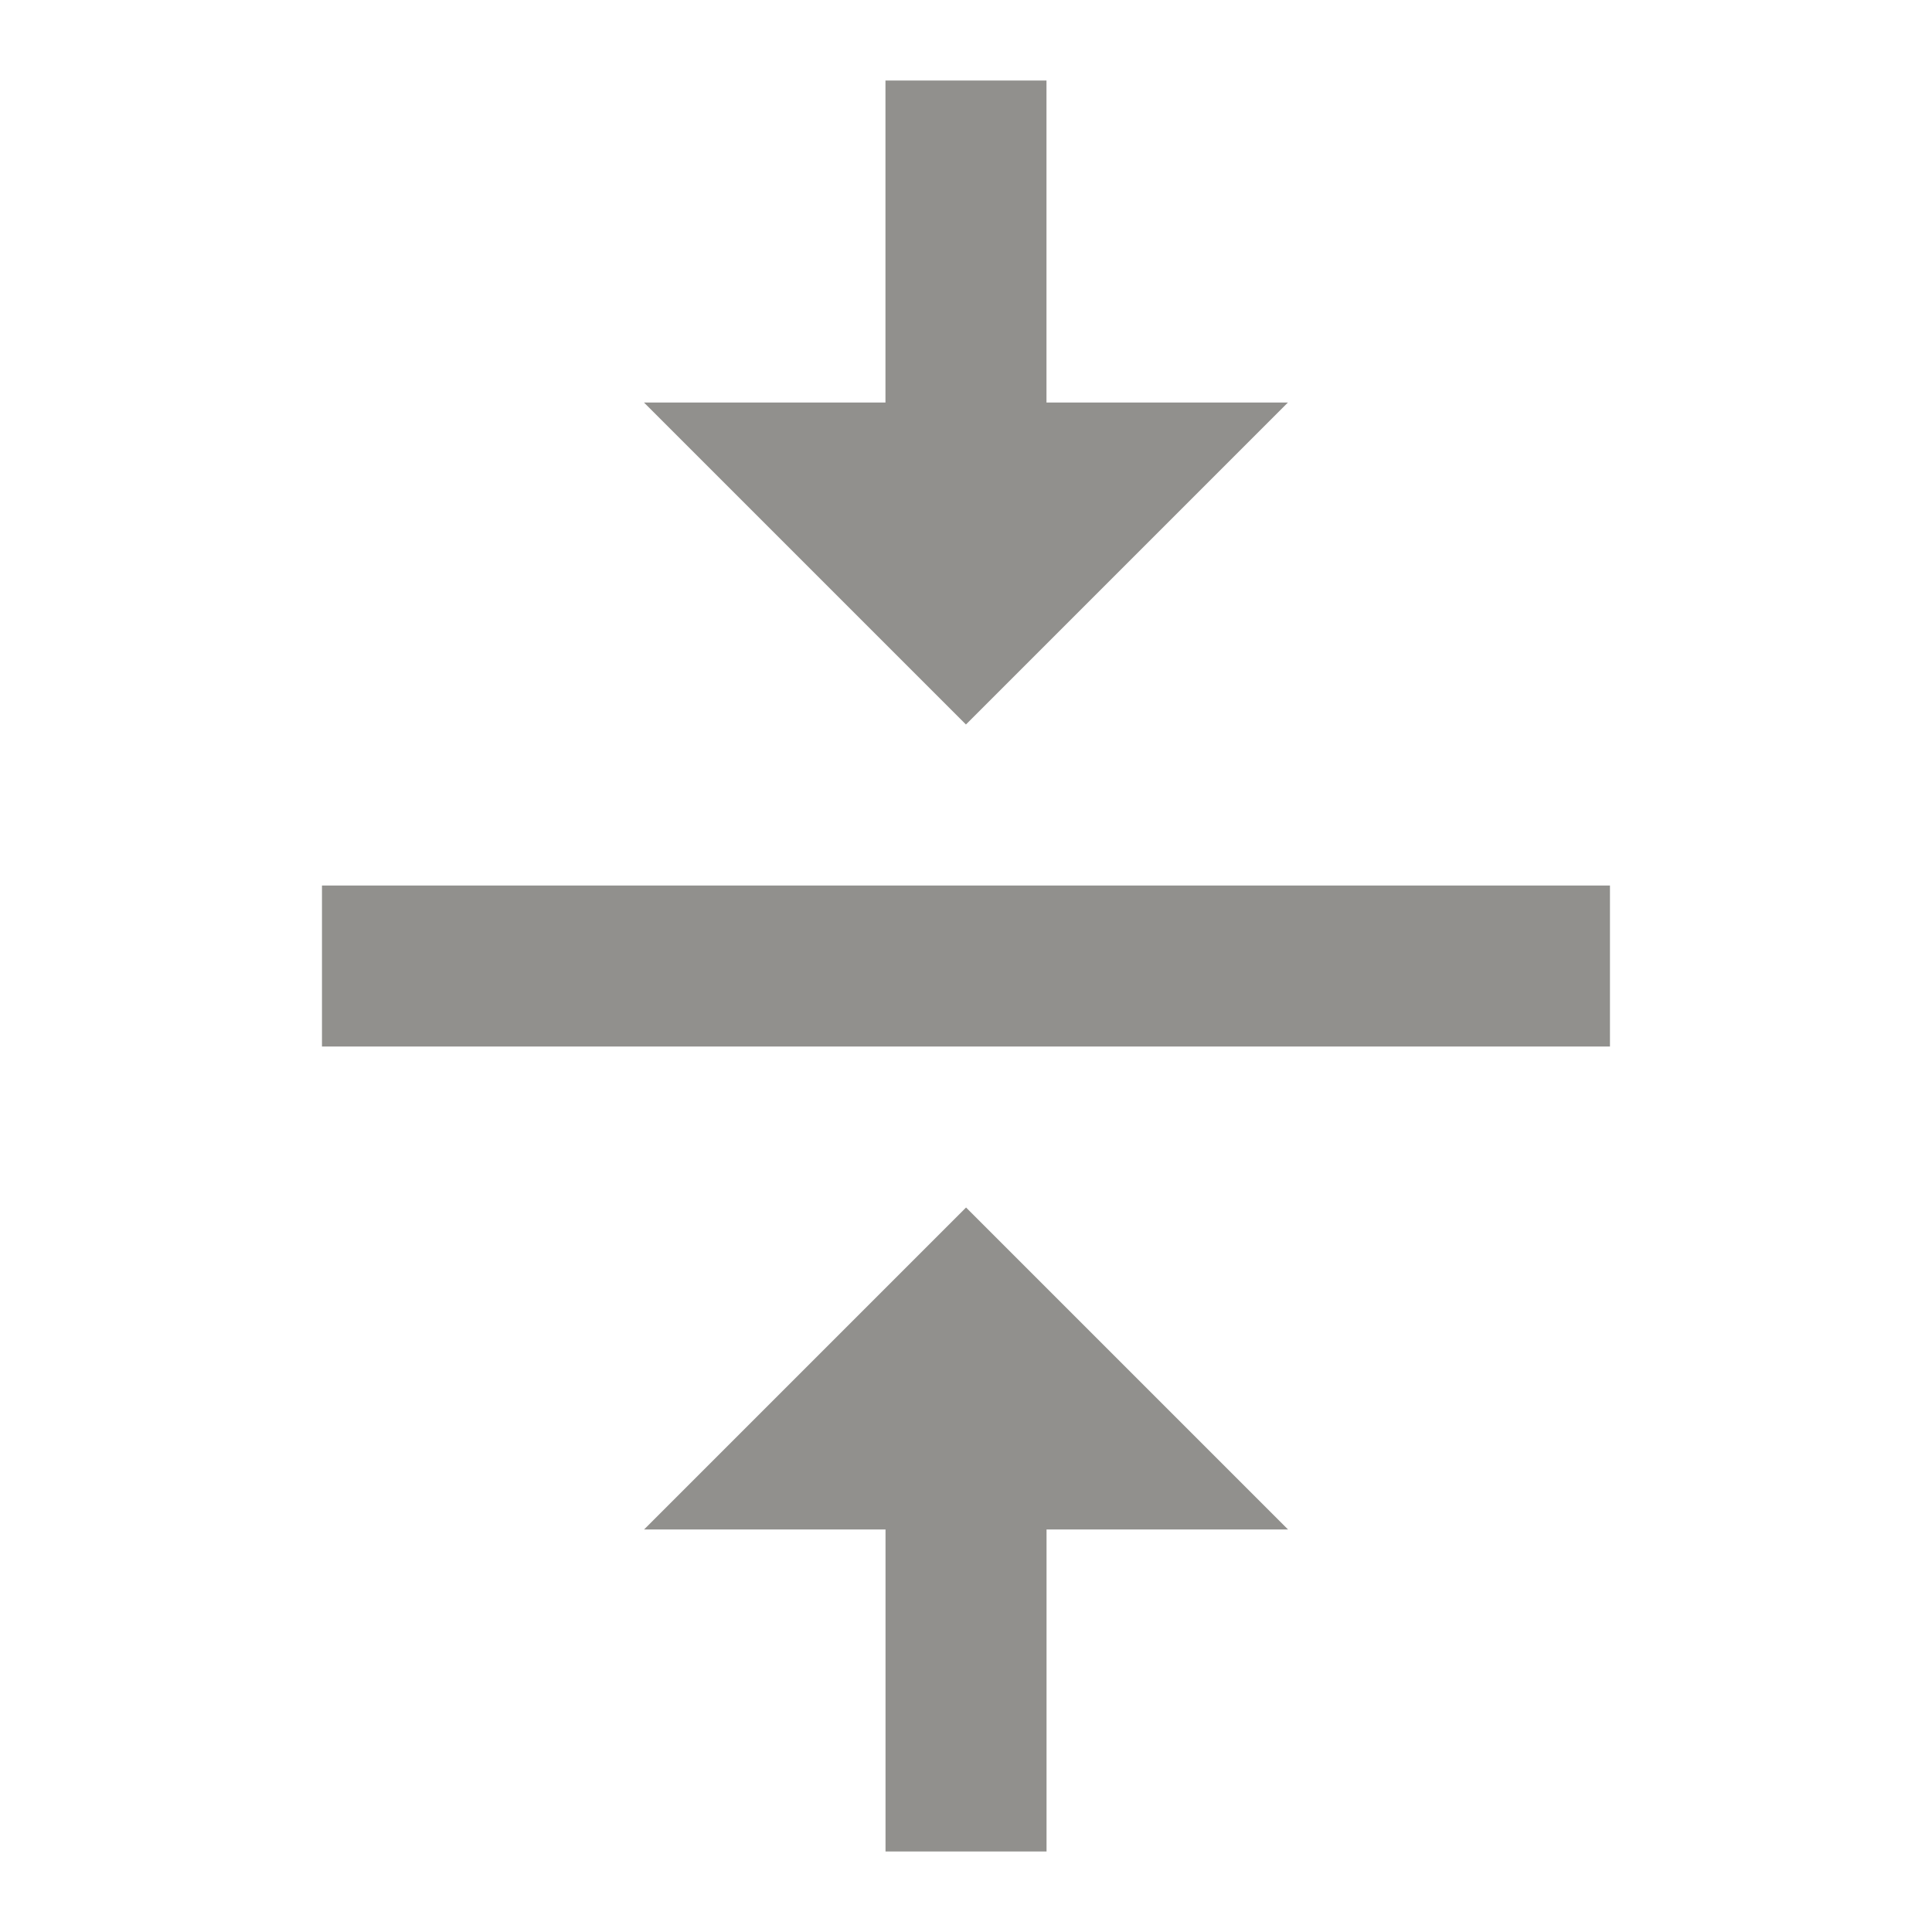 <!-- Generated by IcoMoon.io -->
<svg version="1.1" xmlns="http://www.w3.org/2000/svg" width="32" height="32" viewBox="0 0 32 32">
<title>mt-vertical_align_center</title>
<path fill="#91908d" d="M10.667 25.333h4v5.333h2.667v-5.333h4l-5.333-5.333-5.333 5.333zM21.333 6.667h-4v-5.333h-2.667v5.333h-4l5.333 5.333 5.333-5.333zM5.333 14.667v2.667h21.333v-2.667h-21.333z"></path>
</svg>
